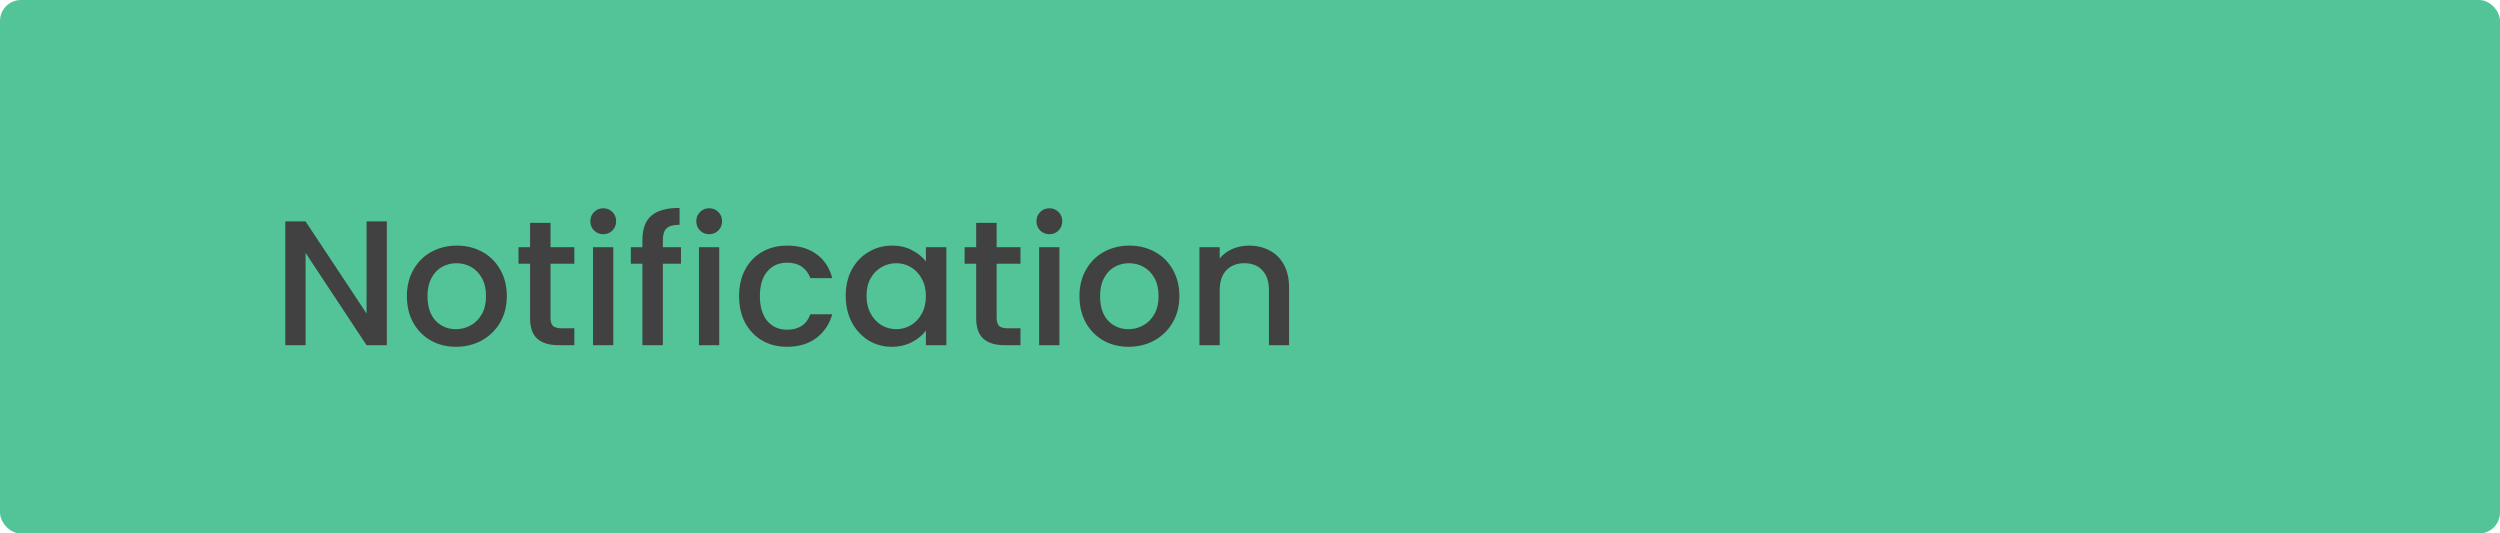 <svg width="478" height="102" viewBox="0 0 478 102" fill="none" xmlns="http://www.w3.org/2000/svg">
<rect width="478" height="102" rx="4" fill="#52C498"/>
<path d="M73.964 66H70.088L58.426 48.354V66H54.55V42.336H58.426L70.088 59.948V42.336H73.964V66ZM87.18 66.306C85.412 66.306 83.814 65.909 82.386 65.116C80.958 64.3 79.836 63.167 79.02 61.716C78.204 60.243 77.796 58.543 77.796 56.616C77.796 54.712 78.215 53.023 79.054 51.55C79.893 50.077 81.037 48.943 82.488 48.15C83.939 47.357 85.559 46.96 87.35 46.96C89.141 46.96 90.761 47.357 92.212 48.15C93.663 48.943 94.807 50.077 95.646 51.55C96.485 53.023 96.904 54.712 96.904 56.616C96.904 58.52 96.473 60.209 95.612 61.682C94.751 63.155 93.572 64.3 92.076 65.116C90.603 65.909 88.971 66.306 87.18 66.306ZM87.18 62.94C88.177 62.94 89.107 62.702 89.968 62.226C90.852 61.75 91.566 61.036 92.11 60.084C92.654 59.132 92.926 57.976 92.926 56.616C92.926 55.256 92.665 54.111 92.144 53.182C91.623 52.23 90.931 51.516 90.07 51.04C89.209 50.564 88.279 50.326 87.282 50.326C86.285 50.326 85.355 50.564 84.494 51.04C83.655 51.516 82.987 52.23 82.488 53.182C81.989 54.111 81.74 55.256 81.74 56.616C81.74 58.633 82.25 60.197 83.27 61.308C84.313 62.396 85.616 62.94 87.18 62.94ZM105.258 50.428V60.798C105.258 61.501 105.416 62.011 105.734 62.328C106.074 62.623 106.64 62.77 107.434 62.77H109.814V66H106.754C105.008 66 103.671 65.592 102.742 64.776C101.812 63.96 101.348 62.634 101.348 60.798V50.428H99.138V47.266H101.348V42.608H105.258V47.266H109.814V50.428H105.258ZM115.358 44.784C114.655 44.784 114.066 44.546 113.59 44.07C113.114 43.594 112.876 43.005 112.876 42.302C112.876 41.599 113.114 41.01 113.59 40.534C114.066 40.058 114.655 39.82 115.358 39.82C116.038 39.82 116.616 40.058 117.092 40.534C117.568 41.01 117.806 41.599 117.806 42.302C117.806 43.005 117.568 43.594 117.092 44.07C116.616 44.546 116.038 44.784 115.358 44.784ZM117.262 47.266V66H113.386V47.266H117.262ZM130.205 50.428H126.737V66H122.827V50.428H120.617V47.266H122.827V45.94C122.827 43.787 123.393 42.223 124.527 41.248C125.683 40.251 127.485 39.752 129.933 39.752V42.982C128.754 42.982 127.927 43.209 127.451 43.662C126.975 44.093 126.737 44.852 126.737 45.94V47.266H130.205V50.428ZM135.612 44.784C134.909 44.784 134.32 44.546 133.844 44.07C133.368 43.594 133.13 43.005 133.13 42.302C133.13 41.599 133.368 41.01 133.844 40.534C134.32 40.058 134.909 39.82 135.612 39.82C136.292 39.82 136.87 40.058 137.346 40.534C137.822 41.01 138.06 41.599 138.06 42.302C138.06 43.005 137.822 43.594 137.346 44.07C136.87 44.546 136.292 44.784 135.612 44.784ZM137.516 47.266V66H133.64V47.266H137.516ZM141.313 56.616C141.313 54.689 141.698 53.001 142.469 51.55C143.262 50.077 144.35 48.943 145.733 48.15C147.115 47.357 148.702 46.96 150.493 46.96C152.759 46.96 154.629 47.504 156.103 48.592C157.599 49.657 158.607 51.187 159.129 53.182H154.947C154.607 52.253 154.063 51.527 153.315 51.006C152.567 50.485 151.626 50.224 150.493 50.224C148.906 50.224 147.637 50.791 146.685 51.924C145.755 53.035 145.291 54.599 145.291 56.616C145.291 58.633 145.755 60.209 146.685 61.342C147.637 62.475 148.906 63.042 150.493 63.042C152.737 63.042 154.221 62.056 154.947 60.084H159.129C158.585 61.988 157.565 63.507 156.069 64.64C154.573 65.751 152.714 66.306 150.493 66.306C148.702 66.306 147.115 65.909 145.733 65.116C144.35 64.3 143.262 63.167 142.469 61.716C141.698 60.243 141.313 58.543 141.313 56.616ZM161.699 56.548C161.699 54.667 162.085 53.001 162.855 51.55C163.649 50.099 164.714 48.977 166.051 48.184C167.411 47.368 168.907 46.96 170.539 46.96C172.013 46.96 173.293 47.255 174.381 47.844C175.492 48.411 176.376 49.125 177.033 49.986V47.266H180.943V66H177.033V63.212C176.376 64.096 175.481 64.833 174.347 65.422C173.214 66.011 171.922 66.306 170.471 66.306C168.862 66.306 167.389 65.898 166.051 65.082C164.714 64.243 163.649 63.087 162.855 61.614C162.085 60.118 161.699 58.429 161.699 56.548ZM177.033 56.616C177.033 55.324 176.761 54.202 176.217 53.25C175.696 52.298 175.005 51.573 174.143 51.074C173.282 50.575 172.353 50.326 171.355 50.326C170.358 50.326 169.429 50.575 168.567 51.074C167.706 51.55 167.003 52.264 166.459 53.216C165.938 54.145 165.677 55.256 165.677 56.548C165.677 57.84 165.938 58.973 166.459 59.948C167.003 60.923 167.706 61.671 168.567 62.192C169.451 62.691 170.381 62.94 171.355 62.94C172.353 62.94 173.282 62.691 174.143 62.192C175.005 61.693 175.696 60.968 176.217 60.016C176.761 59.041 177.033 57.908 177.033 56.616ZM190.556 50.428V60.798C190.556 61.501 190.715 62.011 191.032 62.328C191.372 62.623 191.939 62.77 192.732 62.77H195.112V66H192.052C190.307 66 188.97 65.592 188.04 64.776C187.111 63.96 186.646 62.634 186.646 60.798V50.428H184.436V47.266H186.646V42.608H190.556V47.266H195.112V50.428H190.556ZM200.657 44.784C199.954 44.784 199.365 44.546 198.889 44.07C198.413 43.594 198.175 43.005 198.175 42.302C198.175 41.599 198.413 41.01 198.889 40.534C199.365 40.058 199.954 39.82 200.657 39.82C201.337 39.82 201.915 40.058 202.391 40.534C202.867 41.01 203.105 41.599 203.105 42.302C203.105 43.005 202.867 43.594 202.391 44.07C201.915 44.546 201.337 44.784 200.657 44.784ZM202.561 47.266V66H198.685V47.266H202.561ZM215.776 66.306C214.008 66.306 212.41 65.909 210.982 65.116C209.554 64.3 208.432 63.167 207.616 61.716C206.8 60.243 206.392 58.543 206.392 56.616C206.392 54.712 206.811 53.023 207.65 51.55C208.488 50.077 209.633 48.943 211.084 48.15C212.534 47.357 214.155 46.96 215.946 46.96C217.736 46.96 219.357 47.357 220.808 48.15C222.258 48.943 223.403 50.077 224.242 51.55C225.08 53.023 225.5 54.712 225.5 56.616C225.5 58.52 225.069 60.209 224.208 61.682C223.346 63.155 222.168 64.3 220.672 65.116C219.198 65.909 217.566 66.306 215.776 66.306ZM215.776 62.94C216.773 62.94 217.702 62.702 218.564 62.226C219.448 61.75 220.162 61.036 220.706 60.084C221.25 59.132 221.522 57.976 221.522 56.616C221.522 55.256 221.261 54.111 220.74 53.182C220.218 52.23 219.527 51.516 218.666 51.04C217.804 50.564 216.875 50.326 215.878 50.326C214.88 50.326 213.951 50.564 213.09 51.04C212.251 51.516 211.582 52.23 211.084 53.182C210.585 54.111 210.336 55.256 210.336 56.616C210.336 58.633 210.846 60.197 211.866 61.308C212.908 62.396 214.212 62.94 215.776 62.94ZM238.783 46.96C240.257 46.96 241.571 47.266 242.727 47.878C243.906 48.49 244.824 49.397 245.481 50.598C246.139 51.799 246.467 53.25 246.467 54.95V66H242.625V55.528C242.625 53.851 242.206 52.57 241.367 51.686C240.529 50.779 239.384 50.326 237.933 50.326C236.483 50.326 235.327 50.779 234.465 51.686C233.627 52.57 233.207 53.851 233.207 55.528V66H229.331V47.266H233.207V49.408C233.842 48.637 234.647 48.037 235.621 47.606C236.619 47.175 237.673 46.96 238.783 46.96Z" fill="#414141"/>
</svg>
